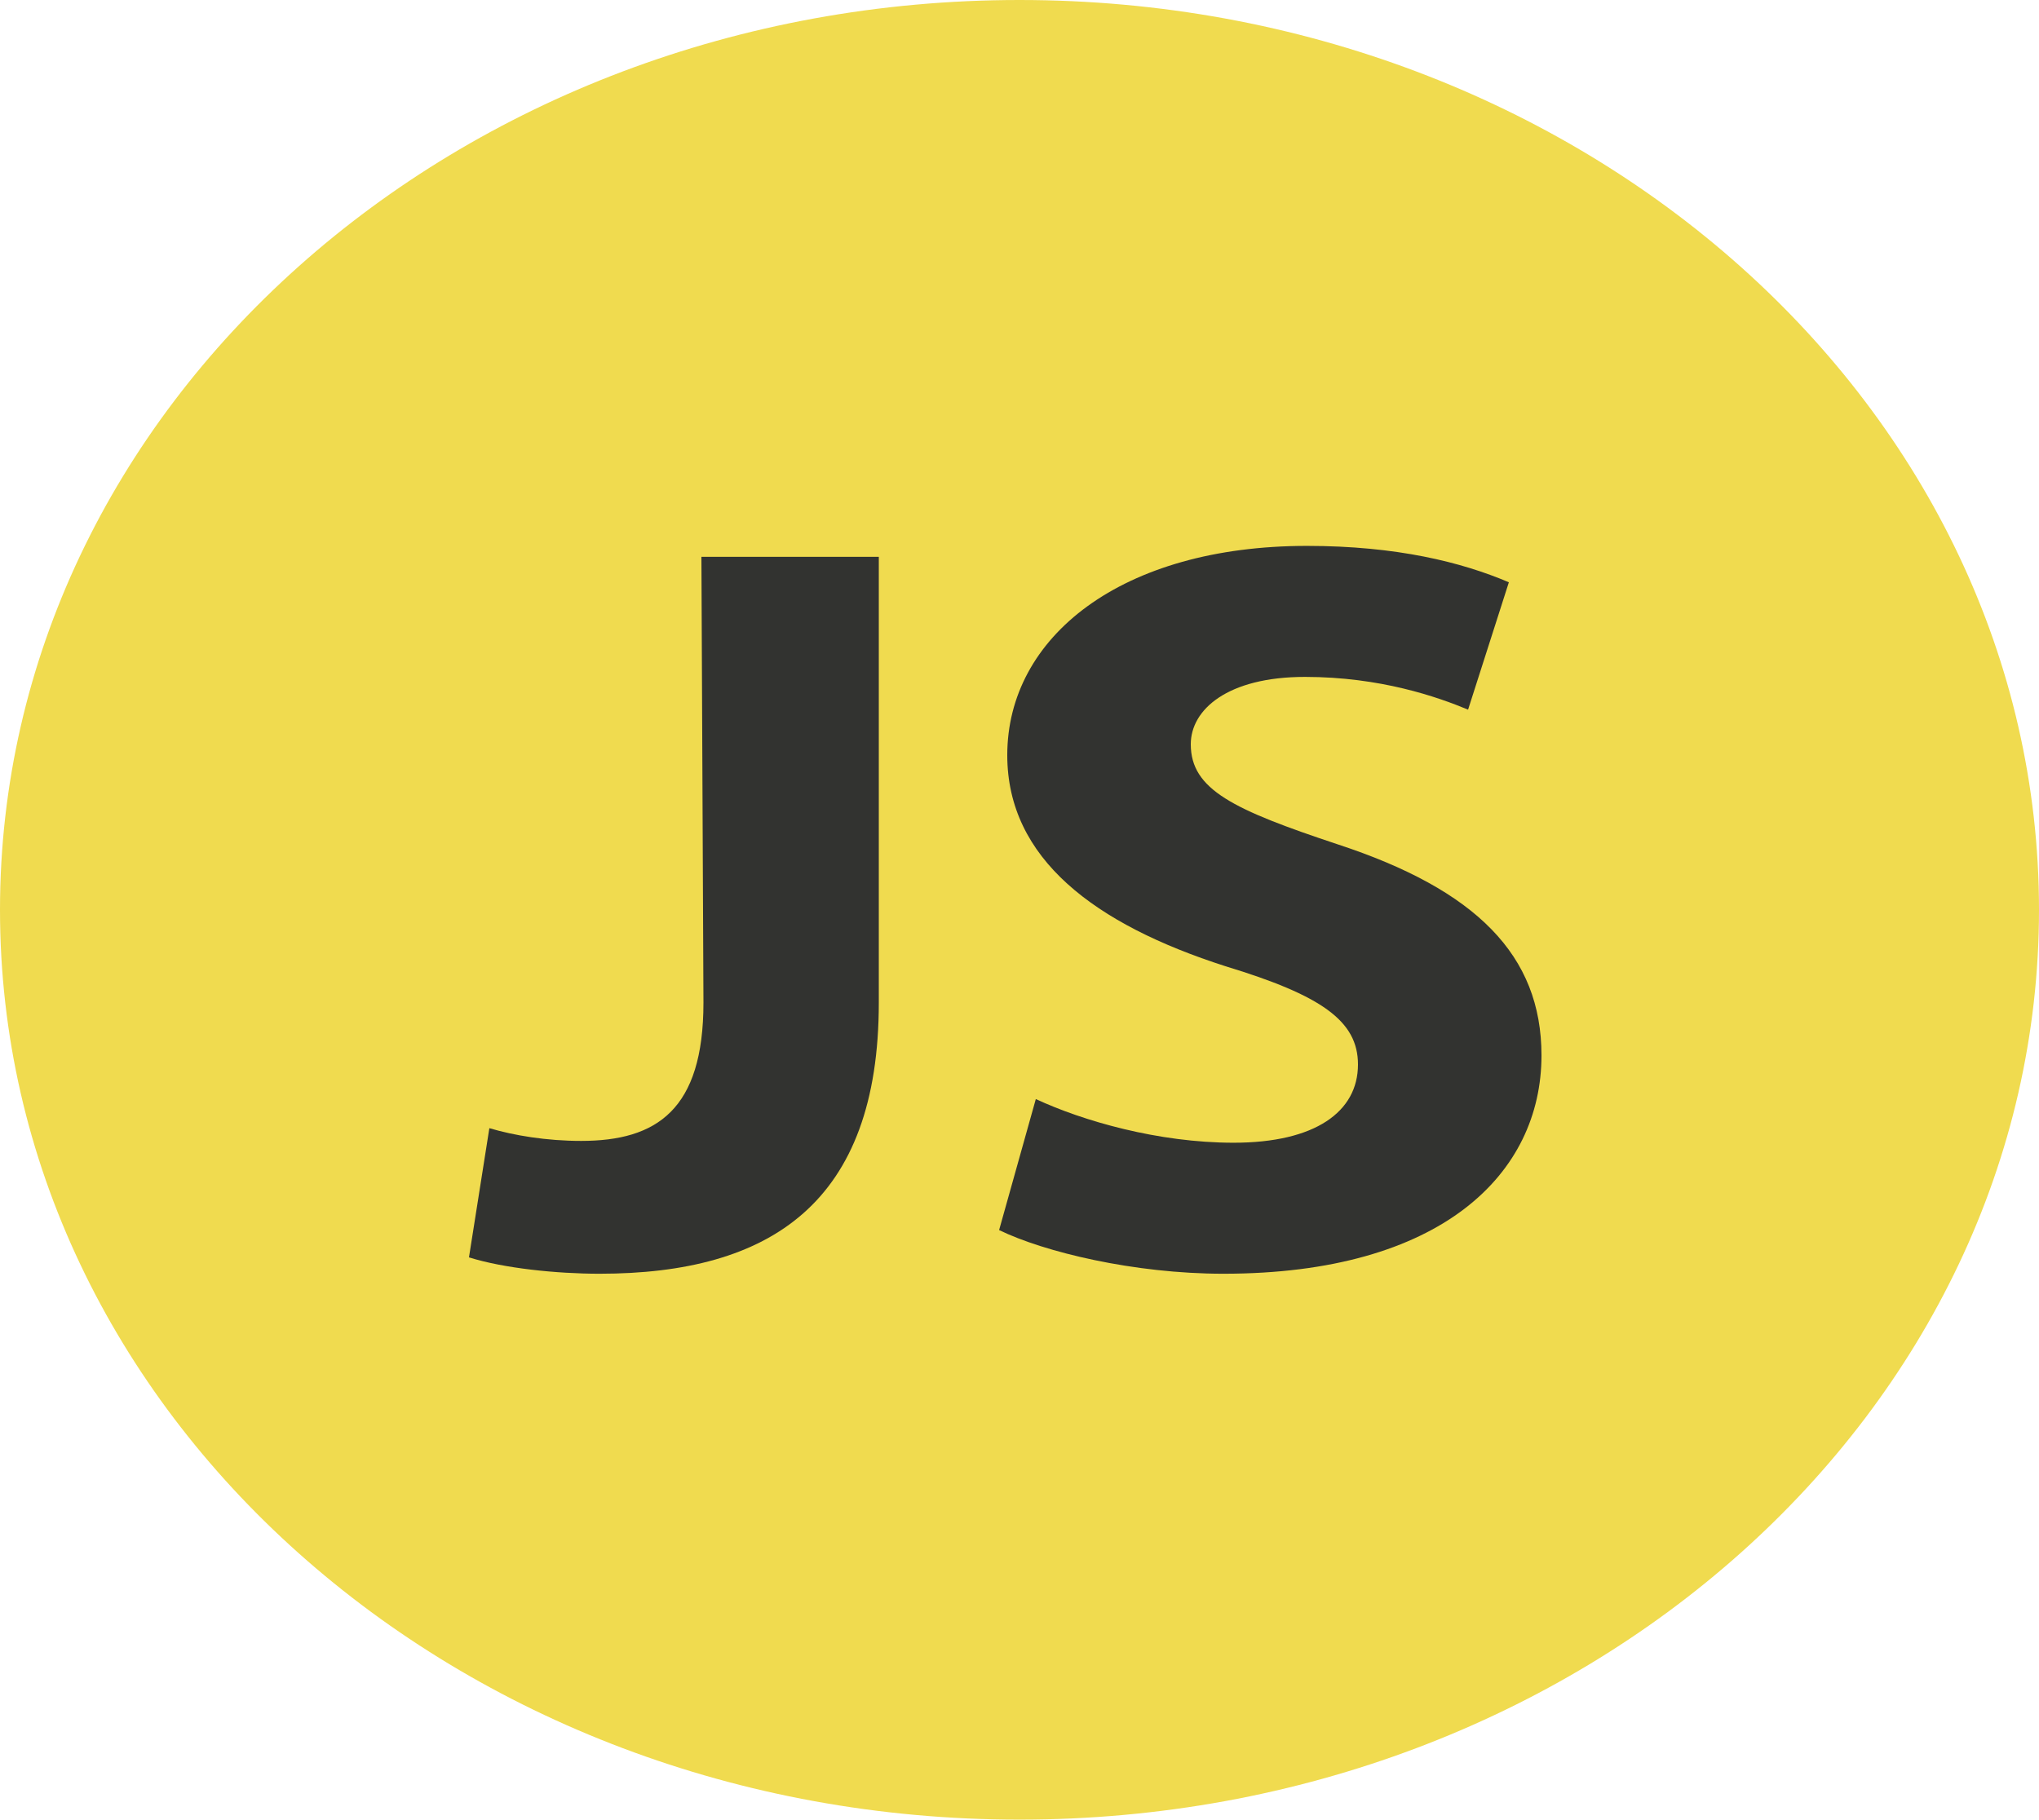 <svg width="149" height="133" viewBox="0 0 149 133" fill="none" xmlns="http://www.w3.org/2000/svg">
<path d="M74.5 133C115.645 133 149 103.227 149 66.5C149 29.773 115.645 0 74.5 0C33.355 0 0 29.773 0 66.5C0 103.227 33.355 133 74.5 133Z" fill="#F0DB4F"/>
<path d="M51.256 40.698H64.219V73.283C64.219 87.913 56.322 93.1 43.806 93.1C40.677 93.1 36.803 92.701 34.27 91.903L35.76 82.46C37.548 82.992 39.932 83.391 42.465 83.391C47.978 83.391 51.405 81.13 51.405 73.283L51.256 40.698Z" fill="#323330"/>
<path d="M75.692 80.332C79.119 81.928 84.632 83.524 90.145 83.524C96.105 83.524 99.234 81.263 99.234 77.805C99.234 74.613 96.552 72.751 89.549 70.623C80.013 67.564 73.606 62.776 73.606 55.195C73.606 46.55 81.95 39.9 95.509 39.9C102.065 39.9 106.833 41.097 110.26 42.56L107.28 51.87C105.045 50.939 100.873 49.476 95.36 49.476C89.698 49.476 87.016 51.87 87.016 54.397C87.016 57.722 90.145 59.185 97.744 61.712C107.876 65.037 112.644 69.825 112.644 77.14C112.644 85.785 105.343 93.1 89.4 93.1C82.844 93.1 76.288 91.504 73.01 89.908L75.692 80.332Z" fill="#323330"/>
</svg>
